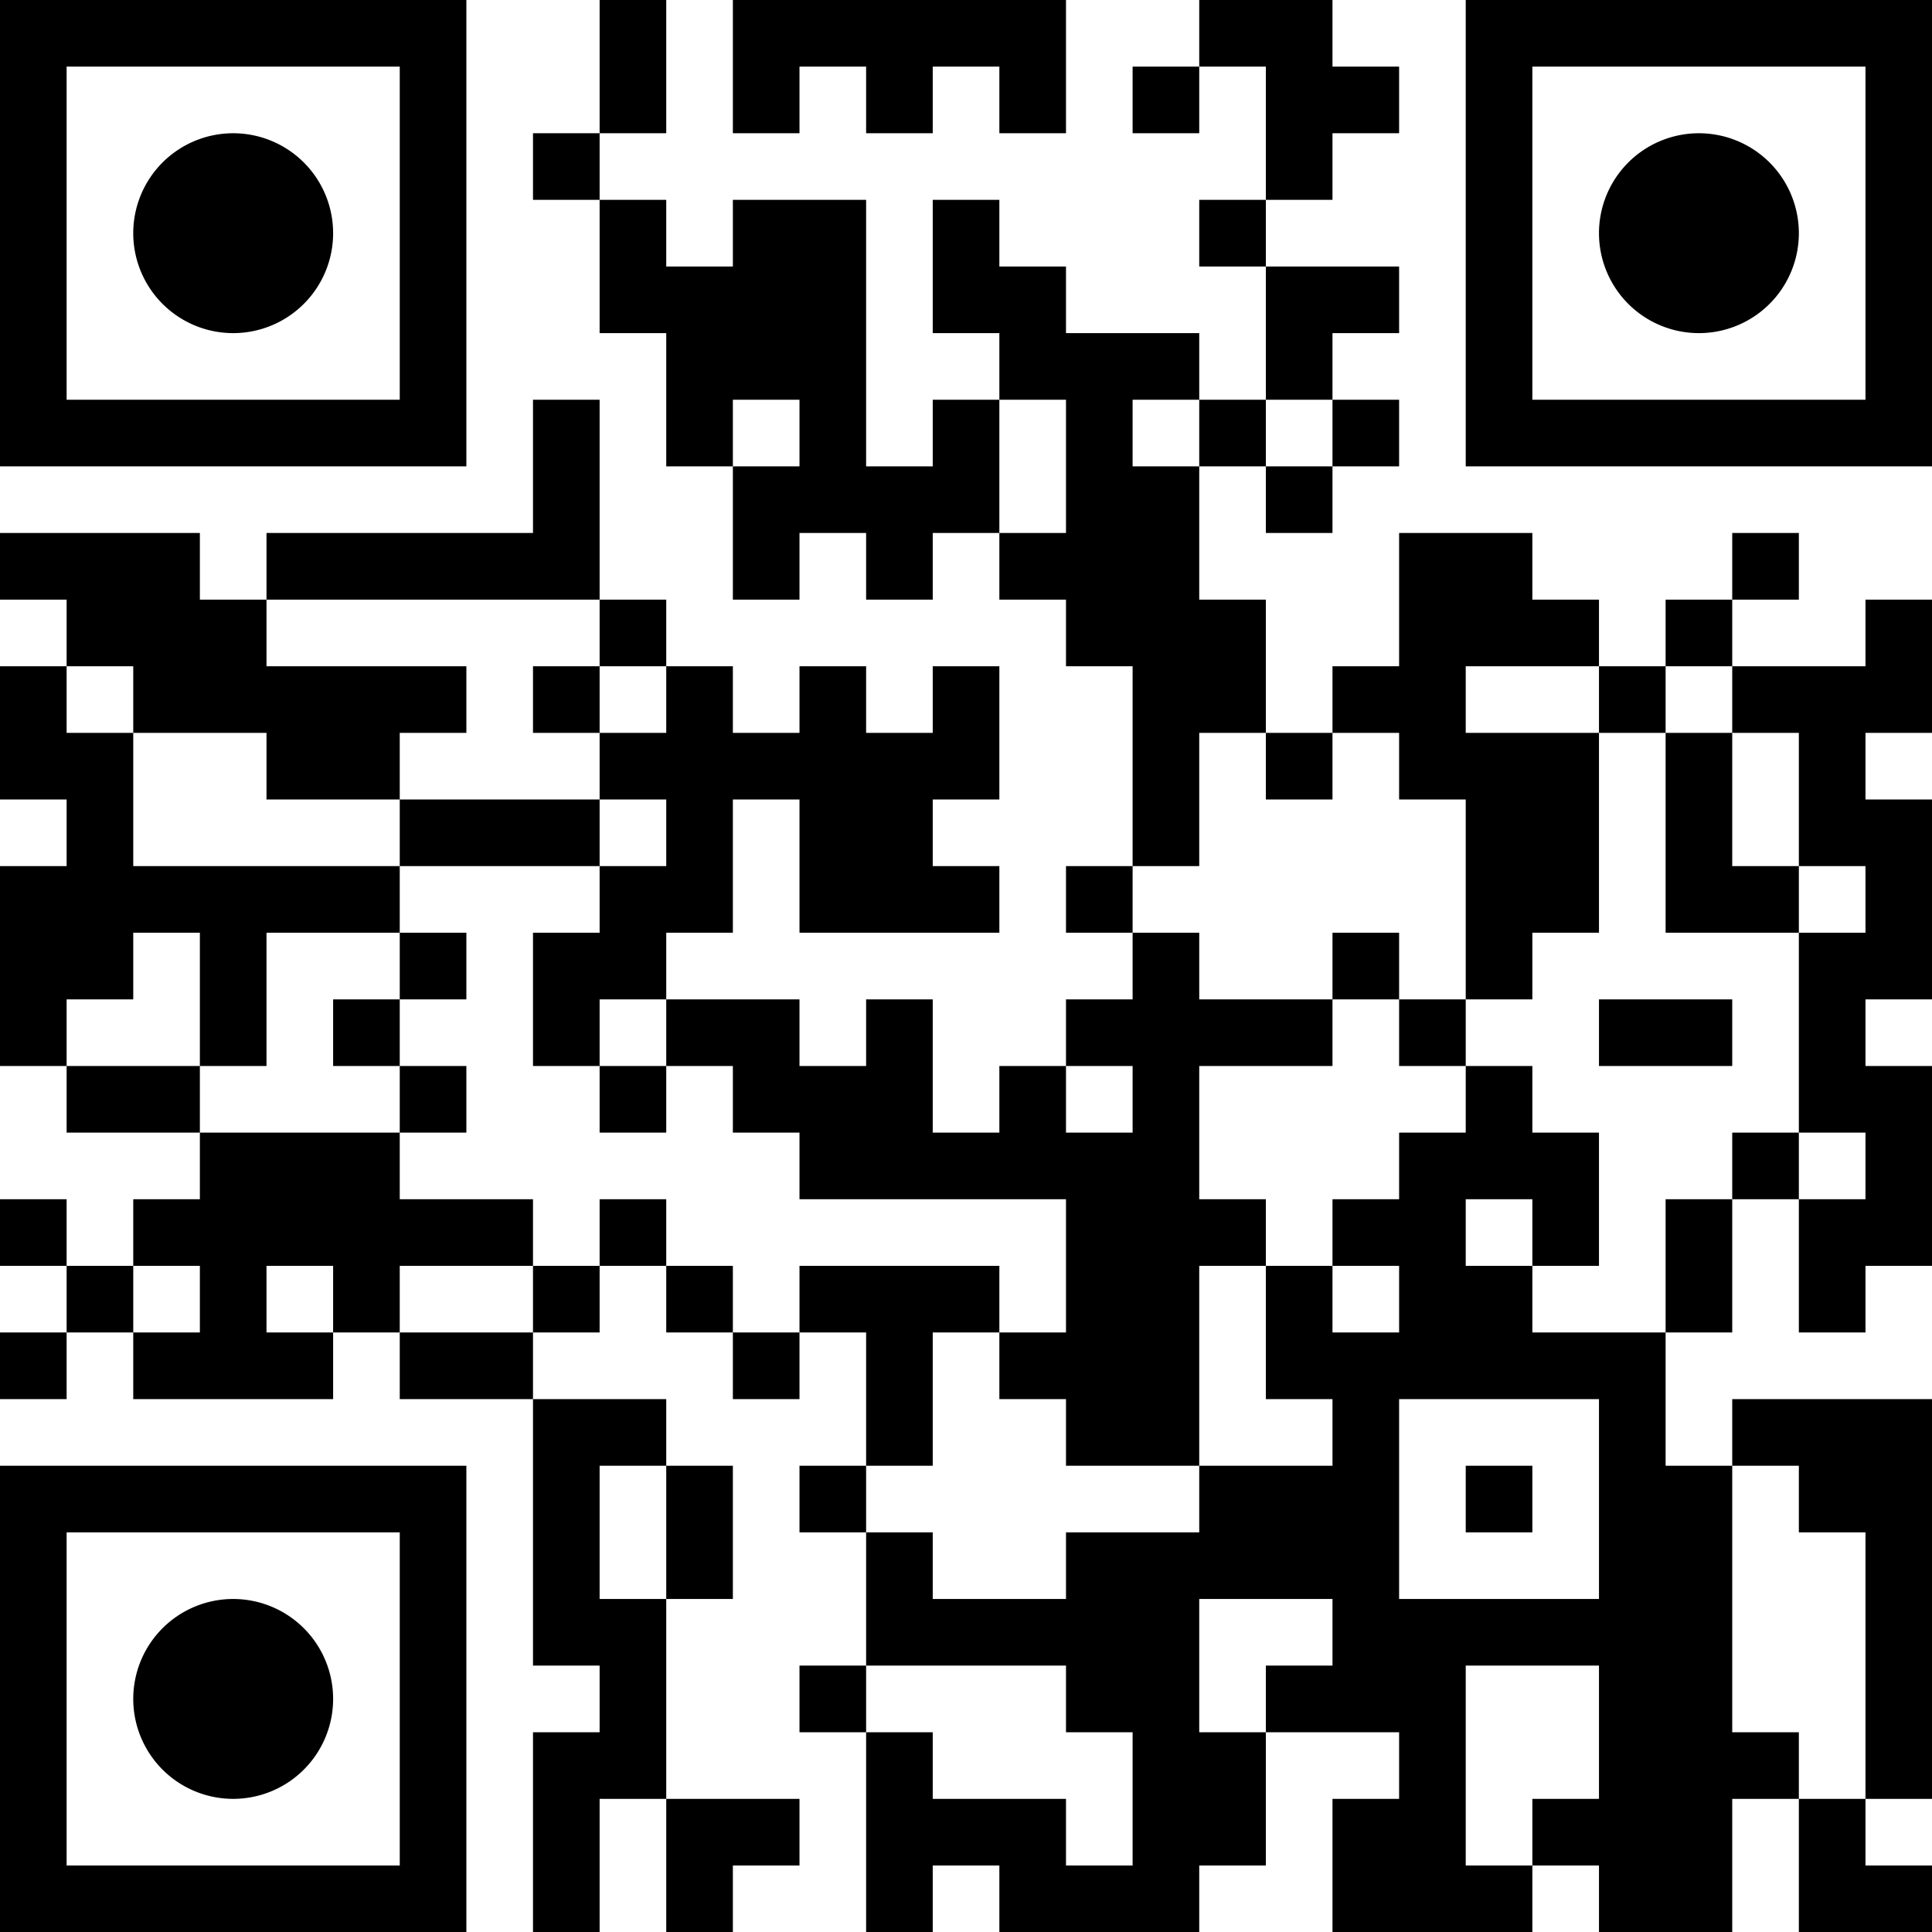 <?xml version="1.0" encoding="UTF-8"?>
<svg xmlns="http://www.w3.org/2000/svg" version="1.1" width="130" height="130" viewBox="0 0 130 130"><rect x="0" y="0" width="130" height="130" fill="#ffffff"/><g transform="scale(4.483)"><g transform="translate(0,0)"><path fill-rule="evenodd" d="M9 0L9 2L8 2L8 3L9 3L9 5L10 5L10 7L11 7L11 9L12 9L12 8L13 8L13 9L14 9L14 8L15 8L15 9L16 9L16 10L17 10L17 13L16 13L16 14L17 14L17 15L16 15L16 16L15 16L15 17L14 17L14 15L13 15L13 16L12 16L12 15L10 15L10 14L11 14L11 12L12 12L12 14L15 14L15 13L14 13L14 12L15 12L15 10L14 10L14 11L13 11L13 10L12 10L12 11L11 11L11 10L10 10L10 9L9 9L9 6L8 6L8 8L4 8L4 9L3 9L3 8L0 8L0 9L1 9L1 10L0 10L0 12L1 12L1 13L0 13L0 16L1 16L1 17L3 17L3 18L2 18L2 19L1 19L1 18L0 18L0 19L1 19L1 20L0 20L0 21L1 21L1 20L2 20L2 21L5 21L5 20L6 20L6 21L8 21L8 25L9 25L9 26L8 26L8 29L9 29L9 27L10 27L10 29L11 29L11 28L12 28L12 27L10 27L10 24L11 24L11 22L10 22L10 21L8 21L8 20L9 20L9 19L10 19L10 20L11 20L11 21L12 21L12 20L13 20L13 22L12 22L12 23L13 23L13 25L12 25L12 26L13 26L13 29L14 29L14 28L15 28L15 29L18 29L18 28L19 28L19 26L21 26L21 27L20 27L20 29L23 29L23 28L24 28L24 29L26 29L26 27L27 27L27 29L29 29L29 28L28 28L28 27L29 27L29 21L26 21L26 22L25 22L25 20L26 20L26 18L27 18L27 20L28 20L28 19L29 19L29 16L28 16L28 15L29 15L29 12L28 12L28 11L29 11L29 9L28 9L28 10L26 10L26 9L27 9L27 8L26 8L26 9L25 9L25 10L24 10L24 9L23 9L23 8L21 8L21 10L20 10L20 11L19 11L19 9L18 9L18 7L19 7L19 8L20 8L20 7L21 7L21 6L20 6L20 5L21 5L21 4L19 4L19 3L20 3L20 2L21 2L21 1L20 1L20 0L18 0L18 1L17 1L17 2L18 2L18 1L19 1L19 3L18 3L18 4L19 4L19 6L18 6L18 5L16 5L16 4L15 4L15 3L14 3L14 5L15 5L15 6L14 6L14 7L13 7L13 3L11 3L11 4L10 4L10 3L9 3L9 2L10 2L10 0ZM11 0L11 2L12 2L12 1L13 1L13 2L14 2L14 1L15 1L15 2L16 2L16 0ZM11 6L11 7L12 7L12 6ZM15 6L15 8L16 8L16 6ZM17 6L17 7L18 7L18 6ZM19 6L19 7L20 7L20 6ZM4 9L4 10L7 10L7 11L6 11L6 12L4 12L4 11L2 11L2 10L1 10L1 11L2 11L2 13L6 13L6 14L4 14L4 16L3 16L3 14L2 14L2 15L1 15L1 16L3 16L3 17L6 17L6 18L8 18L8 19L6 19L6 20L8 20L8 19L9 19L9 18L10 18L10 19L11 19L11 20L12 20L12 19L15 19L15 20L14 20L14 22L13 22L13 23L14 23L14 24L16 24L16 23L18 23L18 22L20 22L20 21L19 21L19 19L20 19L20 20L21 20L21 19L20 19L20 18L21 18L21 17L22 17L22 16L23 16L23 17L24 17L24 19L23 19L23 18L22 18L22 19L23 19L23 20L25 20L25 18L26 18L26 17L27 17L27 18L28 18L28 17L27 17L27 14L28 14L28 13L27 13L27 11L26 11L26 10L25 10L25 11L24 11L24 10L22 10L22 11L24 11L24 14L23 14L23 15L22 15L22 12L21 12L21 11L20 11L20 12L19 12L19 11L18 11L18 13L17 13L17 14L18 14L18 15L20 15L20 16L18 16L18 18L19 18L19 19L18 19L18 22L16 22L16 21L15 21L15 20L16 20L16 18L12 18L12 17L11 17L11 16L10 16L10 15L9 15L9 16L8 16L8 14L9 14L9 13L10 13L10 12L9 12L9 11L10 11L10 10L9 10L9 9ZM8 10L8 11L9 11L9 10ZM25 11L25 14L27 14L27 13L26 13L26 11ZM6 12L6 13L9 13L9 12ZM6 14L6 15L5 15L5 16L6 16L6 17L7 17L7 16L6 16L6 15L7 15L7 14ZM20 14L20 15L21 15L21 16L22 16L22 15L21 15L21 14ZM24 15L24 16L26 16L26 15ZM9 16L9 17L10 17L10 16ZM16 16L16 17L17 17L17 16ZM2 19L2 20L3 20L3 19ZM4 19L4 20L5 20L5 19ZM21 21L21 24L24 24L24 21ZM9 22L9 24L10 24L10 22ZM22 22L22 23L23 23L23 22ZM26 22L26 26L27 26L27 27L28 27L28 23L27 23L27 22ZM18 24L18 26L19 26L19 25L20 25L20 24ZM13 25L13 26L14 26L14 27L16 27L16 28L17 28L17 26L16 26L16 25ZM22 25L22 28L23 28L23 27L24 27L24 25ZM0 0L7 0L7 7L0 7ZM1 1L1 6L6 6L6 1ZM5 3.5A1.5 1.5 0 0 1 3.5 5A1.5 1.5 0 0 1 2 3.5A1.5 1.5 0 0 1 3.5 2A1.5 1.5 0 0 1 5 3.5ZM22 0L29 0L29 7L22 7ZM23 1L23 6L28 6L28 1ZM27 3.5A1.5 1.5 0 0 1 25.5 5A1.5 1.5 0 0 1 24 3.5A1.5 1.5 0 0 1 25.5 2A1.5 1.5 0 0 1 27 3.5ZM0 22L7 22L7 29L0 29ZM1 23L1 28L6 28L6 23ZM5 25.5A1.5 1.5 0 0 1 3.5 27A1.5 1.5 0 0 1 2 25.5A1.5 1.5 0 0 1 3.5 24A1.5 1.5 0 0 1 5 25.5Z" fill="#000000"/></g></g></svg>
